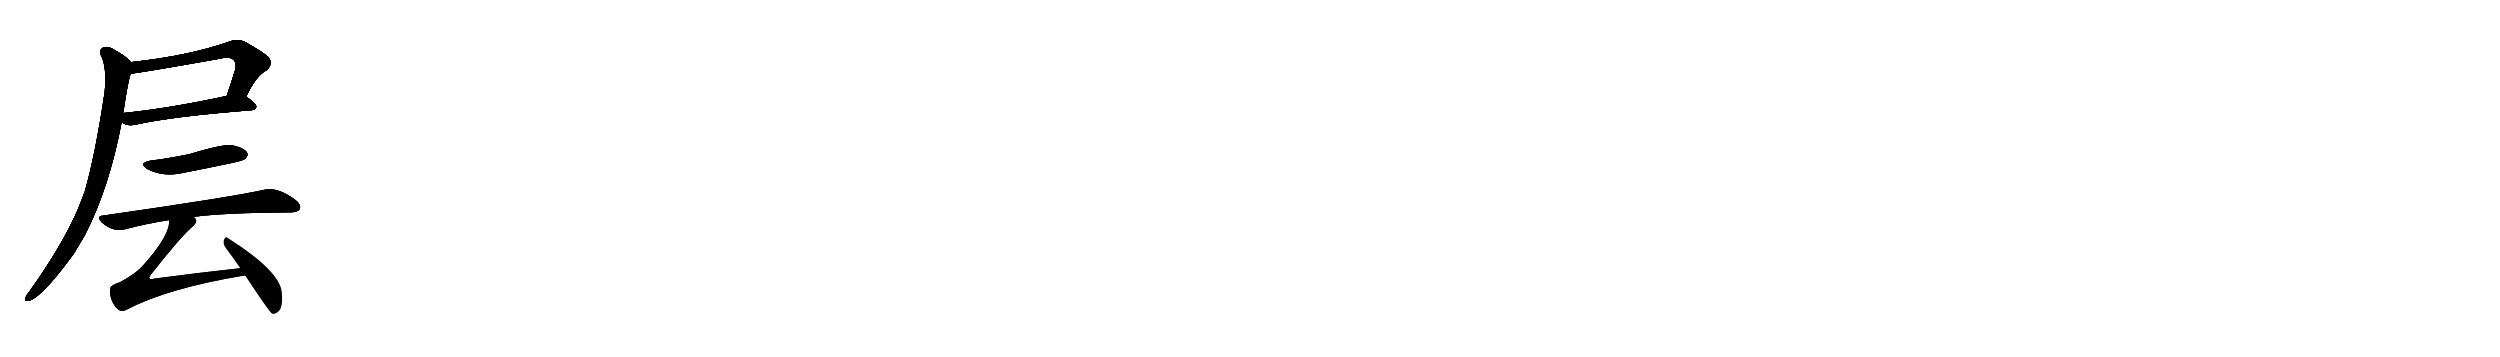 <svg version="1.1" viewBox="0 0 7168 1024" xmlns="http://www.w3.org/2000/svg">
  
  <g transform="scale(1, -1) translate(0, -900)" class="origin">
    <style type="text/css">
        .origin {display:none;}
        .hide {display:none;}
        .stroke {fill: #000000;}
        
.step1 {transform: translateX(1024px);}
.step2 {transform: translateX(2048px);}
.step3 {transform: translateX(3072px);}
.step4 {transform: translateX(4096px);}
.step5 {transform: translateX(5120px);}
.step6 {transform: translateX(6144px);}
.step7 {transform: translateX(7168px);}
.step8 {transform: translateX(8192px);}
.step9 {transform: translateX(9216px);}
.step10 {transform: translateX(10240px);}
.step11 {transform: translateX(11264px);}
.step12 {transform: translateX(12288px);}
.step13 {transform: translateX(13312px);}
.step14 {transform: translateX(14336px);}
.step15 {transform: translateX(15360px);}
.step16 {transform: translateX(16384px);}
.step17 {transform: translateX(17408px);}
.step18 {transform: translateX(18432px);}
.step19 {transform: translateX(19456px);}
.step20 {transform: translateX(20480px);}
.step21 {transform: translateX(21504px);}
.step22 {transform: translateX(22528px);}
.step23 {transform: translateX(23552px);}
.step24 {transform: translateX(24576px);}
.step25 {transform: translateX(25600px);}
.step26 {transform: translateX(26624px);}
.step27 {transform: translateX(27648px);}
.step28 {transform: translateX(28672px);}
.step29 {transform: translateX(29696px);}
    </style>

    <path d="M 706 623 Q 734 683 765 699 Q 784 717 770 736 Q 754 751 702 780 Q 683 789 661 782 Q 543 740 376 722 C 346 719 345 686 375 689 Q 390 689 632 732 Q 660 739 671 727 Q 678 718 675 702 Q 662 660 650 625 C 640 597 693 596 706 623 Z" fill="lightgray"/>
    <path d="M 349 550 Q 361 538 386 542 Q 492 566 722 584 Q 734 585 735 594 Q 735 603 706 623 C 691 634 679 631 650 625 Q 484 589 353 576 C 323 573 324 566 349 550 Z" fill="lightgray"/>
    <path d="M 376 722 Q 360 740 330 756 Q 311 769 296 764 Q 283 757 289 742 Q 307 708 300 636 Q 273 455 243 351 Q 233 324 222 297 Q 176 192 81 60 Q 75 53 73 47 Q 69 35 81 37 Q 118 44 212 173 Q 227 198 243 225 Q 313 360 349 550 L 353 576 Q 353 577 354 579 Q 367 669 375 689 C 382 716 382 716 376 722 Z" fill="lightgray"/>
    <path d="M 434 440 Q 394 433 423 415 Q 469 391 528 405 Q 595 418 666 433 Q 699 440 703 445 Q 713 454 708 463 Q 699 476 668 483 Q 644 489 543 458 Q 468 443 434 440 Z" fill="lightgray"/>
    <path d="M 554 278 Q 642 290 835 291 Q 854 292 859 300 Q 865 312 848 326 Q 796 365 758 356 Q 665 335 296 282 Q 275 281 291 263 Q 324 233 360 243 Q 420 259 485 269 L 554 278 Z" fill="lightgray"/>
    <path d="M 485 269 Q 488 226 411 140 Q 389 115 344 91 Q 316 82 316 72 Q 313 56 322 35 Q 331 16 343 10 Q 350 6 361 11 Q 481 74 700 110 Q 701 110 703 110 C 733 114 719 134 689 131 Q 568 118 441 101 Q 431 98 428 102 Q 427 105 432 112 Q 520 224 554 252 Q 567 265 560 273 Q 559 276 554 278 C 541 305 488 299 485 269 Z" fill="lightgray"/>
    <path d="M 703 110 Q 772 5 780 1 Q 787 -2 797 6 Q 812 16 808 61 Q 804 122 654 217 Q 647 224 642 212 Q 639 199 648 188 Q 667 163 689 131 L 703 110 Z" fill="lightgray"/></g>
<g transform="scale(1, -1) translate(0, -900)">
    <style type="text/css">
        .origin {display:none;}
        .hide {display:none;}
        .stroke {fill: #000000;}
        
.step1 {transform: translateX(1024px);}
.step2 {transform: translateX(2048px);}
.step3 {transform: translateX(3072px);}
.step4 {transform: translateX(4096px);}
.step5 {transform: translateX(5120px);}
.step6 {transform: translateX(6144px);}
.step7 {transform: translateX(7168px);}
.step8 {transform: translateX(8192px);}
.step9 {transform: translateX(9216px);}
.step10 {transform: translateX(10240px);}
.step11 {transform: translateX(11264px);}
.step12 {transform: translateX(12288px);}
.step13 {transform: translateX(13312px);}
.step14 {transform: translateX(14336px);}
.step15 {transform: translateX(15360px);}
.step16 {transform: translateX(16384px);}
.step17 {transform: translateX(17408px);}
.step18 {transform: translateX(18432px);}
.step19 {transform: translateX(19456px);}
.step20 {transform: translateX(20480px);}
.step21 {transform: translateX(21504px);}
.step22 {transform: translateX(22528px);}
.step23 {transform: translateX(23552px);}
.step24 {transform: translateX(24576px);}
.step25 {transform: translateX(25600px);}
.step26 {transform: translateX(26624px);}
.step27 {transform: translateX(27648px);}
.step28 {transform: translateX(28672px);}
.step29 {transform: translateX(29696px);}
    </style>

    <path d="M 706 623 Q 734 683 765 699 Q 784 717 770 736 Q 754 751 702 780 Q 683 789 661 782 Q 543 740 376 722 C 346 719 345 686 375 689 Q 390 689 632 732 Q 660 739 671 727 Q 678 718 675 702 Q 662 660 650 625 C 640 597 693 596 706 623 Z" fill="lightgray" class="stroke step0"/>
    <path d="M 349 550 Q 361 538 386 542 Q 492 566 722 584 Q 734 585 735 594 Q 735 603 706 623 C 691 634 679 631 650 625 Q 484 589 353 576 C 323 573 324 566 349 550 Z" fill="lightgray" class="hide"/>
    <path d="M 376 722 Q 360 740 330 756 Q 311 769 296 764 Q 283 757 289 742 Q 307 708 300 636 Q 273 455 243 351 Q 233 324 222 297 Q 176 192 81 60 Q 75 53 73 47 Q 69 35 81 37 Q 118 44 212 173 Q 227 198 243 225 Q 313 360 349 550 L 353 576 Q 353 577 354 579 Q 367 669 375 689 C 382 716 382 716 376 722 Z" fill="lightgray" class="hide"/>
    <path d="M 434 440 Q 394 433 423 415 Q 469 391 528 405 Q 595 418 666 433 Q 699 440 703 445 Q 713 454 708 463 Q 699 476 668 483 Q 644 489 543 458 Q 468 443 434 440 Z" fill="lightgray" class="hide"/>
    <path d="M 554 278 Q 642 290 835 291 Q 854 292 859 300 Q 865 312 848 326 Q 796 365 758 356 Q 665 335 296 282 Q 275 281 291 263 Q 324 233 360 243 Q 420 259 485 269 L 554 278 Z" fill="lightgray" class="hide"/>
    <path d="M 485 269 Q 488 226 411 140 Q 389 115 344 91 Q 316 82 316 72 Q 313 56 322 35 Q 331 16 343 10 Q 350 6 361 11 Q 481 74 700 110 Q 701 110 703 110 C 733 114 719 134 689 131 Q 568 118 441 101 Q 431 98 428 102 Q 427 105 432 112 Q 520 224 554 252 Q 567 265 560 273 Q 559 276 554 278 C 541 305 488 299 485 269 Z" fill="lightgray" class="hide"/>
    <path d="M 703 110 Q 772 5 780 1 Q 787 -2 797 6 Q 812 16 808 61 Q 804 122 654 217 Q 647 224 642 212 Q 639 199 648 188 Q 667 163 689 131 L 703 110 Z" fill="lightgray" class="hide"/></g><g transform="scale(1, -1) translate(0, -900)">
    <style type="text/css">
        .origin {display:none;}
        .hide {display:none;}
        .stroke {fill: #000000;}
        
.step1 {transform: translateX(1024px);}
.step2 {transform: translateX(2048px);}
.step3 {transform: translateX(3072px);}
.step4 {transform: translateX(4096px);}
.step5 {transform: translateX(5120px);}
.step6 {transform: translateX(6144px);}
.step7 {transform: translateX(7168px);}
.step8 {transform: translateX(8192px);}
.step9 {transform: translateX(9216px);}
.step10 {transform: translateX(10240px);}
.step11 {transform: translateX(11264px);}
.step12 {transform: translateX(12288px);}
.step13 {transform: translateX(13312px);}
.step14 {transform: translateX(14336px);}
.step15 {transform: translateX(15360px);}
.step16 {transform: translateX(16384px);}
.step17 {transform: translateX(17408px);}
.step18 {transform: translateX(18432px);}
.step19 {transform: translateX(19456px);}
.step20 {transform: translateX(20480px);}
.step21 {transform: translateX(21504px);}
.step22 {transform: translateX(22528px);}
.step23 {transform: translateX(23552px);}
.step24 {transform: translateX(24576px);}
.step25 {transform: translateX(25600px);}
.step26 {transform: translateX(26624px);}
.step27 {transform: translateX(27648px);}
.step28 {transform: translateX(28672px);}
.step29 {transform: translateX(29696px);}
    </style>

    <path d="M 706 623 Q 734 683 765 699 Q 784 717 770 736 Q 754 751 702 780 Q 683 789 661 782 Q 543 740 376 722 C 346 719 345 686 375 689 Q 390 689 632 732 Q 660 739 671 727 Q 678 718 675 702 Q 662 660 650 625 C 640 597 693 596 706 623 Z" fill="lightgray" class="stroke step1"/>
    <path d="M 349 550 Q 361 538 386 542 Q 492 566 722 584 Q 734 585 735 594 Q 735 603 706 623 C 691 634 679 631 650 625 Q 484 589 353 576 C 323 573 324 566 349 550 Z" fill="lightgray" class="stroke step1"/>
    <path d="M 376 722 Q 360 740 330 756 Q 311 769 296 764 Q 283 757 289 742 Q 307 708 300 636 Q 273 455 243 351 Q 233 324 222 297 Q 176 192 81 60 Q 75 53 73 47 Q 69 35 81 37 Q 118 44 212 173 Q 227 198 243 225 Q 313 360 349 550 L 353 576 Q 353 577 354 579 Q 367 669 375 689 C 382 716 382 716 376 722 Z" fill="lightgray" class="hide"/>
    <path d="M 434 440 Q 394 433 423 415 Q 469 391 528 405 Q 595 418 666 433 Q 699 440 703 445 Q 713 454 708 463 Q 699 476 668 483 Q 644 489 543 458 Q 468 443 434 440 Z" fill="lightgray" class="hide"/>
    <path d="M 554 278 Q 642 290 835 291 Q 854 292 859 300 Q 865 312 848 326 Q 796 365 758 356 Q 665 335 296 282 Q 275 281 291 263 Q 324 233 360 243 Q 420 259 485 269 L 554 278 Z" fill="lightgray" class="hide"/>
    <path d="M 485 269 Q 488 226 411 140 Q 389 115 344 91 Q 316 82 316 72 Q 313 56 322 35 Q 331 16 343 10 Q 350 6 361 11 Q 481 74 700 110 Q 701 110 703 110 C 733 114 719 134 689 131 Q 568 118 441 101 Q 431 98 428 102 Q 427 105 432 112 Q 520 224 554 252 Q 567 265 560 273 Q 559 276 554 278 C 541 305 488 299 485 269 Z" fill="lightgray" class="hide"/>
    <path d="M 703 110 Q 772 5 780 1 Q 787 -2 797 6 Q 812 16 808 61 Q 804 122 654 217 Q 647 224 642 212 Q 639 199 648 188 Q 667 163 689 131 L 703 110 Z" fill="lightgray" class="hide"/></g><g transform="scale(1, -1) translate(0, -900)">
    <style type="text/css">
        .origin {display:none;}
        .hide {display:none;}
        .stroke {fill: #000000;}
        
.step1 {transform: translateX(1024px);}
.step2 {transform: translateX(2048px);}
.step3 {transform: translateX(3072px);}
.step4 {transform: translateX(4096px);}
.step5 {transform: translateX(5120px);}
.step6 {transform: translateX(6144px);}
.step7 {transform: translateX(7168px);}
.step8 {transform: translateX(8192px);}
.step9 {transform: translateX(9216px);}
.step10 {transform: translateX(10240px);}
.step11 {transform: translateX(11264px);}
.step12 {transform: translateX(12288px);}
.step13 {transform: translateX(13312px);}
.step14 {transform: translateX(14336px);}
.step15 {transform: translateX(15360px);}
.step16 {transform: translateX(16384px);}
.step17 {transform: translateX(17408px);}
.step18 {transform: translateX(18432px);}
.step19 {transform: translateX(19456px);}
.step20 {transform: translateX(20480px);}
.step21 {transform: translateX(21504px);}
.step22 {transform: translateX(22528px);}
.step23 {transform: translateX(23552px);}
.step24 {transform: translateX(24576px);}
.step25 {transform: translateX(25600px);}
.step26 {transform: translateX(26624px);}
.step27 {transform: translateX(27648px);}
.step28 {transform: translateX(28672px);}
.step29 {transform: translateX(29696px);}
    </style>

    <path d="M 706 623 Q 734 683 765 699 Q 784 717 770 736 Q 754 751 702 780 Q 683 789 661 782 Q 543 740 376 722 C 346 719 345 686 375 689 Q 390 689 632 732 Q 660 739 671 727 Q 678 718 675 702 Q 662 660 650 625 C 640 597 693 596 706 623 Z" fill="lightgray" class="stroke step2"/>
    <path d="M 349 550 Q 361 538 386 542 Q 492 566 722 584 Q 734 585 735 594 Q 735 603 706 623 C 691 634 679 631 650 625 Q 484 589 353 576 C 323 573 324 566 349 550 Z" fill="lightgray" class="stroke step2"/>
    <path d="M 376 722 Q 360 740 330 756 Q 311 769 296 764 Q 283 757 289 742 Q 307 708 300 636 Q 273 455 243 351 Q 233 324 222 297 Q 176 192 81 60 Q 75 53 73 47 Q 69 35 81 37 Q 118 44 212 173 Q 227 198 243 225 Q 313 360 349 550 L 353 576 Q 353 577 354 579 Q 367 669 375 689 C 382 716 382 716 376 722 Z" fill="lightgray" class="stroke step2"/>
    <path d="M 434 440 Q 394 433 423 415 Q 469 391 528 405 Q 595 418 666 433 Q 699 440 703 445 Q 713 454 708 463 Q 699 476 668 483 Q 644 489 543 458 Q 468 443 434 440 Z" fill="lightgray" class="hide"/>
    <path d="M 554 278 Q 642 290 835 291 Q 854 292 859 300 Q 865 312 848 326 Q 796 365 758 356 Q 665 335 296 282 Q 275 281 291 263 Q 324 233 360 243 Q 420 259 485 269 L 554 278 Z" fill="lightgray" class="hide"/>
    <path d="M 485 269 Q 488 226 411 140 Q 389 115 344 91 Q 316 82 316 72 Q 313 56 322 35 Q 331 16 343 10 Q 350 6 361 11 Q 481 74 700 110 Q 701 110 703 110 C 733 114 719 134 689 131 Q 568 118 441 101 Q 431 98 428 102 Q 427 105 432 112 Q 520 224 554 252 Q 567 265 560 273 Q 559 276 554 278 C 541 305 488 299 485 269 Z" fill="lightgray" class="hide"/>
    <path d="M 703 110 Q 772 5 780 1 Q 787 -2 797 6 Q 812 16 808 61 Q 804 122 654 217 Q 647 224 642 212 Q 639 199 648 188 Q 667 163 689 131 L 703 110 Z" fill="lightgray" class="hide"/></g><g transform="scale(1, -1) translate(0, -900)">
    <style type="text/css">
        .origin {display:none;}
        .hide {display:none;}
        .stroke {fill: #000000;}
        
.step1 {transform: translateX(1024px);}
.step2 {transform: translateX(2048px);}
.step3 {transform: translateX(3072px);}
.step4 {transform: translateX(4096px);}
.step5 {transform: translateX(5120px);}
.step6 {transform: translateX(6144px);}
.step7 {transform: translateX(7168px);}
.step8 {transform: translateX(8192px);}
.step9 {transform: translateX(9216px);}
.step10 {transform: translateX(10240px);}
.step11 {transform: translateX(11264px);}
.step12 {transform: translateX(12288px);}
.step13 {transform: translateX(13312px);}
.step14 {transform: translateX(14336px);}
.step15 {transform: translateX(15360px);}
.step16 {transform: translateX(16384px);}
.step17 {transform: translateX(17408px);}
.step18 {transform: translateX(18432px);}
.step19 {transform: translateX(19456px);}
.step20 {transform: translateX(20480px);}
.step21 {transform: translateX(21504px);}
.step22 {transform: translateX(22528px);}
.step23 {transform: translateX(23552px);}
.step24 {transform: translateX(24576px);}
.step25 {transform: translateX(25600px);}
.step26 {transform: translateX(26624px);}
.step27 {transform: translateX(27648px);}
.step28 {transform: translateX(28672px);}
.step29 {transform: translateX(29696px);}
    </style>

    <path d="M 706 623 Q 734 683 765 699 Q 784 717 770 736 Q 754 751 702 780 Q 683 789 661 782 Q 543 740 376 722 C 346 719 345 686 375 689 Q 390 689 632 732 Q 660 739 671 727 Q 678 718 675 702 Q 662 660 650 625 C 640 597 693 596 706 623 Z" fill="lightgray" class="stroke step3"/>
    <path d="M 349 550 Q 361 538 386 542 Q 492 566 722 584 Q 734 585 735 594 Q 735 603 706 623 C 691 634 679 631 650 625 Q 484 589 353 576 C 323 573 324 566 349 550 Z" fill="lightgray" class="stroke step3"/>
    <path d="M 376 722 Q 360 740 330 756 Q 311 769 296 764 Q 283 757 289 742 Q 307 708 300 636 Q 273 455 243 351 Q 233 324 222 297 Q 176 192 81 60 Q 75 53 73 47 Q 69 35 81 37 Q 118 44 212 173 Q 227 198 243 225 Q 313 360 349 550 L 353 576 Q 353 577 354 579 Q 367 669 375 689 C 382 716 382 716 376 722 Z" fill="lightgray" class="stroke step3"/>
    <path d="M 434 440 Q 394 433 423 415 Q 469 391 528 405 Q 595 418 666 433 Q 699 440 703 445 Q 713 454 708 463 Q 699 476 668 483 Q 644 489 543 458 Q 468 443 434 440 Z" fill="lightgray" class="stroke step3"/>
    <path d="M 554 278 Q 642 290 835 291 Q 854 292 859 300 Q 865 312 848 326 Q 796 365 758 356 Q 665 335 296 282 Q 275 281 291 263 Q 324 233 360 243 Q 420 259 485 269 L 554 278 Z" fill="lightgray" class="hide"/>
    <path d="M 485 269 Q 488 226 411 140 Q 389 115 344 91 Q 316 82 316 72 Q 313 56 322 35 Q 331 16 343 10 Q 350 6 361 11 Q 481 74 700 110 Q 701 110 703 110 C 733 114 719 134 689 131 Q 568 118 441 101 Q 431 98 428 102 Q 427 105 432 112 Q 520 224 554 252 Q 567 265 560 273 Q 559 276 554 278 C 541 305 488 299 485 269 Z" fill="lightgray" class="hide"/>
    <path d="M 703 110 Q 772 5 780 1 Q 787 -2 797 6 Q 812 16 808 61 Q 804 122 654 217 Q 647 224 642 212 Q 639 199 648 188 Q 667 163 689 131 L 703 110 Z" fill="lightgray" class="hide"/></g><g transform="scale(1, -1) translate(0, -900)">
    <style type="text/css">
        .origin {display:none;}
        .hide {display:none;}
        .stroke {fill: #000000;}
        
.step1 {transform: translateX(1024px);}
.step2 {transform: translateX(2048px);}
.step3 {transform: translateX(3072px);}
.step4 {transform: translateX(4096px);}
.step5 {transform: translateX(5120px);}
.step6 {transform: translateX(6144px);}
.step7 {transform: translateX(7168px);}
.step8 {transform: translateX(8192px);}
.step9 {transform: translateX(9216px);}
.step10 {transform: translateX(10240px);}
.step11 {transform: translateX(11264px);}
.step12 {transform: translateX(12288px);}
.step13 {transform: translateX(13312px);}
.step14 {transform: translateX(14336px);}
.step15 {transform: translateX(15360px);}
.step16 {transform: translateX(16384px);}
.step17 {transform: translateX(17408px);}
.step18 {transform: translateX(18432px);}
.step19 {transform: translateX(19456px);}
.step20 {transform: translateX(20480px);}
.step21 {transform: translateX(21504px);}
.step22 {transform: translateX(22528px);}
.step23 {transform: translateX(23552px);}
.step24 {transform: translateX(24576px);}
.step25 {transform: translateX(25600px);}
.step26 {transform: translateX(26624px);}
.step27 {transform: translateX(27648px);}
.step28 {transform: translateX(28672px);}
.step29 {transform: translateX(29696px);}
    </style>

    <path d="M 706 623 Q 734 683 765 699 Q 784 717 770 736 Q 754 751 702 780 Q 683 789 661 782 Q 543 740 376 722 C 346 719 345 686 375 689 Q 390 689 632 732 Q 660 739 671 727 Q 678 718 675 702 Q 662 660 650 625 C 640 597 693 596 706 623 Z" fill="lightgray" class="stroke step4"/>
    <path d="M 349 550 Q 361 538 386 542 Q 492 566 722 584 Q 734 585 735 594 Q 735 603 706 623 C 691 634 679 631 650 625 Q 484 589 353 576 C 323 573 324 566 349 550 Z" fill="lightgray" class="stroke step4"/>
    <path d="M 376 722 Q 360 740 330 756 Q 311 769 296 764 Q 283 757 289 742 Q 307 708 300 636 Q 273 455 243 351 Q 233 324 222 297 Q 176 192 81 60 Q 75 53 73 47 Q 69 35 81 37 Q 118 44 212 173 Q 227 198 243 225 Q 313 360 349 550 L 353 576 Q 353 577 354 579 Q 367 669 375 689 C 382 716 382 716 376 722 Z" fill="lightgray" class="stroke step4"/>
    <path d="M 434 440 Q 394 433 423 415 Q 469 391 528 405 Q 595 418 666 433 Q 699 440 703 445 Q 713 454 708 463 Q 699 476 668 483 Q 644 489 543 458 Q 468 443 434 440 Z" fill="lightgray" class="stroke step4"/>
    <path d="M 554 278 Q 642 290 835 291 Q 854 292 859 300 Q 865 312 848 326 Q 796 365 758 356 Q 665 335 296 282 Q 275 281 291 263 Q 324 233 360 243 Q 420 259 485 269 L 554 278 Z" fill="lightgray" class="stroke step4"/>
    <path d="M 485 269 Q 488 226 411 140 Q 389 115 344 91 Q 316 82 316 72 Q 313 56 322 35 Q 331 16 343 10 Q 350 6 361 11 Q 481 74 700 110 Q 701 110 703 110 C 733 114 719 134 689 131 Q 568 118 441 101 Q 431 98 428 102 Q 427 105 432 112 Q 520 224 554 252 Q 567 265 560 273 Q 559 276 554 278 C 541 305 488 299 485 269 Z" fill="lightgray" class="hide"/>
    <path d="M 703 110 Q 772 5 780 1 Q 787 -2 797 6 Q 812 16 808 61 Q 804 122 654 217 Q 647 224 642 212 Q 639 199 648 188 Q 667 163 689 131 L 703 110 Z" fill="lightgray" class="hide"/></g><g transform="scale(1, -1) translate(0, -900)">
    <style type="text/css">
        .origin {display:none;}
        .hide {display:none;}
        .stroke {fill: #000000;}
        
.step1 {transform: translateX(1024px);}
.step2 {transform: translateX(2048px);}
.step3 {transform: translateX(3072px);}
.step4 {transform: translateX(4096px);}
.step5 {transform: translateX(5120px);}
.step6 {transform: translateX(6144px);}
.step7 {transform: translateX(7168px);}
.step8 {transform: translateX(8192px);}
.step9 {transform: translateX(9216px);}
.step10 {transform: translateX(10240px);}
.step11 {transform: translateX(11264px);}
.step12 {transform: translateX(12288px);}
.step13 {transform: translateX(13312px);}
.step14 {transform: translateX(14336px);}
.step15 {transform: translateX(15360px);}
.step16 {transform: translateX(16384px);}
.step17 {transform: translateX(17408px);}
.step18 {transform: translateX(18432px);}
.step19 {transform: translateX(19456px);}
.step20 {transform: translateX(20480px);}
.step21 {transform: translateX(21504px);}
.step22 {transform: translateX(22528px);}
.step23 {transform: translateX(23552px);}
.step24 {transform: translateX(24576px);}
.step25 {transform: translateX(25600px);}
.step26 {transform: translateX(26624px);}
.step27 {transform: translateX(27648px);}
.step28 {transform: translateX(28672px);}
.step29 {transform: translateX(29696px);}
    </style>

    <path d="M 706 623 Q 734 683 765 699 Q 784 717 770 736 Q 754 751 702 780 Q 683 789 661 782 Q 543 740 376 722 C 346 719 345 686 375 689 Q 390 689 632 732 Q 660 739 671 727 Q 678 718 675 702 Q 662 660 650 625 C 640 597 693 596 706 623 Z" fill="lightgray" class="stroke step5"/>
    <path d="M 349 550 Q 361 538 386 542 Q 492 566 722 584 Q 734 585 735 594 Q 735 603 706 623 C 691 634 679 631 650 625 Q 484 589 353 576 C 323 573 324 566 349 550 Z" fill="lightgray" class="stroke step5"/>
    <path d="M 376 722 Q 360 740 330 756 Q 311 769 296 764 Q 283 757 289 742 Q 307 708 300 636 Q 273 455 243 351 Q 233 324 222 297 Q 176 192 81 60 Q 75 53 73 47 Q 69 35 81 37 Q 118 44 212 173 Q 227 198 243 225 Q 313 360 349 550 L 353 576 Q 353 577 354 579 Q 367 669 375 689 C 382 716 382 716 376 722 Z" fill="lightgray" class="stroke step5"/>
    <path d="M 434 440 Q 394 433 423 415 Q 469 391 528 405 Q 595 418 666 433 Q 699 440 703 445 Q 713 454 708 463 Q 699 476 668 483 Q 644 489 543 458 Q 468 443 434 440 Z" fill="lightgray" class="stroke step5"/>
    <path d="M 554 278 Q 642 290 835 291 Q 854 292 859 300 Q 865 312 848 326 Q 796 365 758 356 Q 665 335 296 282 Q 275 281 291 263 Q 324 233 360 243 Q 420 259 485 269 L 554 278 Z" fill="lightgray" class="stroke step5"/>
    <path d="M 485 269 Q 488 226 411 140 Q 389 115 344 91 Q 316 82 316 72 Q 313 56 322 35 Q 331 16 343 10 Q 350 6 361 11 Q 481 74 700 110 Q 701 110 703 110 C 733 114 719 134 689 131 Q 568 118 441 101 Q 431 98 428 102 Q 427 105 432 112 Q 520 224 554 252 Q 567 265 560 273 Q 559 276 554 278 C 541 305 488 299 485 269 Z" fill="lightgray" class="stroke step5"/>
    <path d="M 703 110 Q 772 5 780 1 Q 787 -2 797 6 Q 812 16 808 61 Q 804 122 654 217 Q 647 224 642 212 Q 639 199 648 188 Q 667 163 689 131 L 703 110 Z" fill="lightgray" class="hide"/></g><g transform="scale(1, -1) translate(0, -900)">
    <style type="text/css">
        .origin {display:none;}
        .hide {display:none;}
        .stroke {fill: #000000;}
        
.step1 {transform: translateX(1024px);}
.step2 {transform: translateX(2048px);}
.step3 {transform: translateX(3072px);}
.step4 {transform: translateX(4096px);}
.step5 {transform: translateX(5120px);}
.step6 {transform: translateX(6144px);}
.step7 {transform: translateX(7168px);}
.step8 {transform: translateX(8192px);}
.step9 {transform: translateX(9216px);}
.step10 {transform: translateX(10240px);}
.step11 {transform: translateX(11264px);}
.step12 {transform: translateX(12288px);}
.step13 {transform: translateX(13312px);}
.step14 {transform: translateX(14336px);}
.step15 {transform: translateX(15360px);}
.step16 {transform: translateX(16384px);}
.step17 {transform: translateX(17408px);}
.step18 {transform: translateX(18432px);}
.step19 {transform: translateX(19456px);}
.step20 {transform: translateX(20480px);}
.step21 {transform: translateX(21504px);}
.step22 {transform: translateX(22528px);}
.step23 {transform: translateX(23552px);}
.step24 {transform: translateX(24576px);}
.step25 {transform: translateX(25600px);}
.step26 {transform: translateX(26624px);}
.step27 {transform: translateX(27648px);}
.step28 {transform: translateX(28672px);}
.step29 {transform: translateX(29696px);}
    </style>

    <path d="M 706 623 Q 734 683 765 699 Q 784 717 770 736 Q 754 751 702 780 Q 683 789 661 782 Q 543 740 376 722 C 346 719 345 686 375 689 Q 390 689 632 732 Q 660 739 671 727 Q 678 718 675 702 Q 662 660 650 625 C 640 597 693 596 706 623 Z" fill="lightgray" class="stroke step6"/>
    <path d="M 349 550 Q 361 538 386 542 Q 492 566 722 584 Q 734 585 735 594 Q 735 603 706 623 C 691 634 679 631 650 625 Q 484 589 353 576 C 323 573 324 566 349 550 Z" fill="lightgray" class="stroke step6"/>
    <path d="M 376 722 Q 360 740 330 756 Q 311 769 296 764 Q 283 757 289 742 Q 307 708 300 636 Q 273 455 243 351 Q 233 324 222 297 Q 176 192 81 60 Q 75 53 73 47 Q 69 35 81 37 Q 118 44 212 173 Q 227 198 243 225 Q 313 360 349 550 L 353 576 Q 353 577 354 579 Q 367 669 375 689 C 382 716 382 716 376 722 Z" fill="lightgray" class="stroke step6"/>
    <path d="M 434 440 Q 394 433 423 415 Q 469 391 528 405 Q 595 418 666 433 Q 699 440 703 445 Q 713 454 708 463 Q 699 476 668 483 Q 644 489 543 458 Q 468 443 434 440 Z" fill="lightgray" class="stroke step6"/>
    <path d="M 554 278 Q 642 290 835 291 Q 854 292 859 300 Q 865 312 848 326 Q 796 365 758 356 Q 665 335 296 282 Q 275 281 291 263 Q 324 233 360 243 Q 420 259 485 269 L 554 278 Z" fill="lightgray" class="stroke step6"/>
    <path d="M 485 269 Q 488 226 411 140 Q 389 115 344 91 Q 316 82 316 72 Q 313 56 322 35 Q 331 16 343 10 Q 350 6 361 11 Q 481 74 700 110 Q 701 110 703 110 C 733 114 719 134 689 131 Q 568 118 441 101 Q 431 98 428 102 Q 427 105 432 112 Q 520 224 554 252 Q 567 265 560 273 Q 559 276 554 278 C 541 305 488 299 485 269 Z" fill="lightgray" class="stroke step6"/>
    <path d="M 703 110 Q 772 5 780 1 Q 787 -2 797 6 Q 812 16 808 61 Q 804 122 654 217 Q 647 224 642 212 Q 639 199 648 188 Q 667 163 689 131 L 703 110 Z" fill="lightgray" class="stroke step6"/></g></svg>